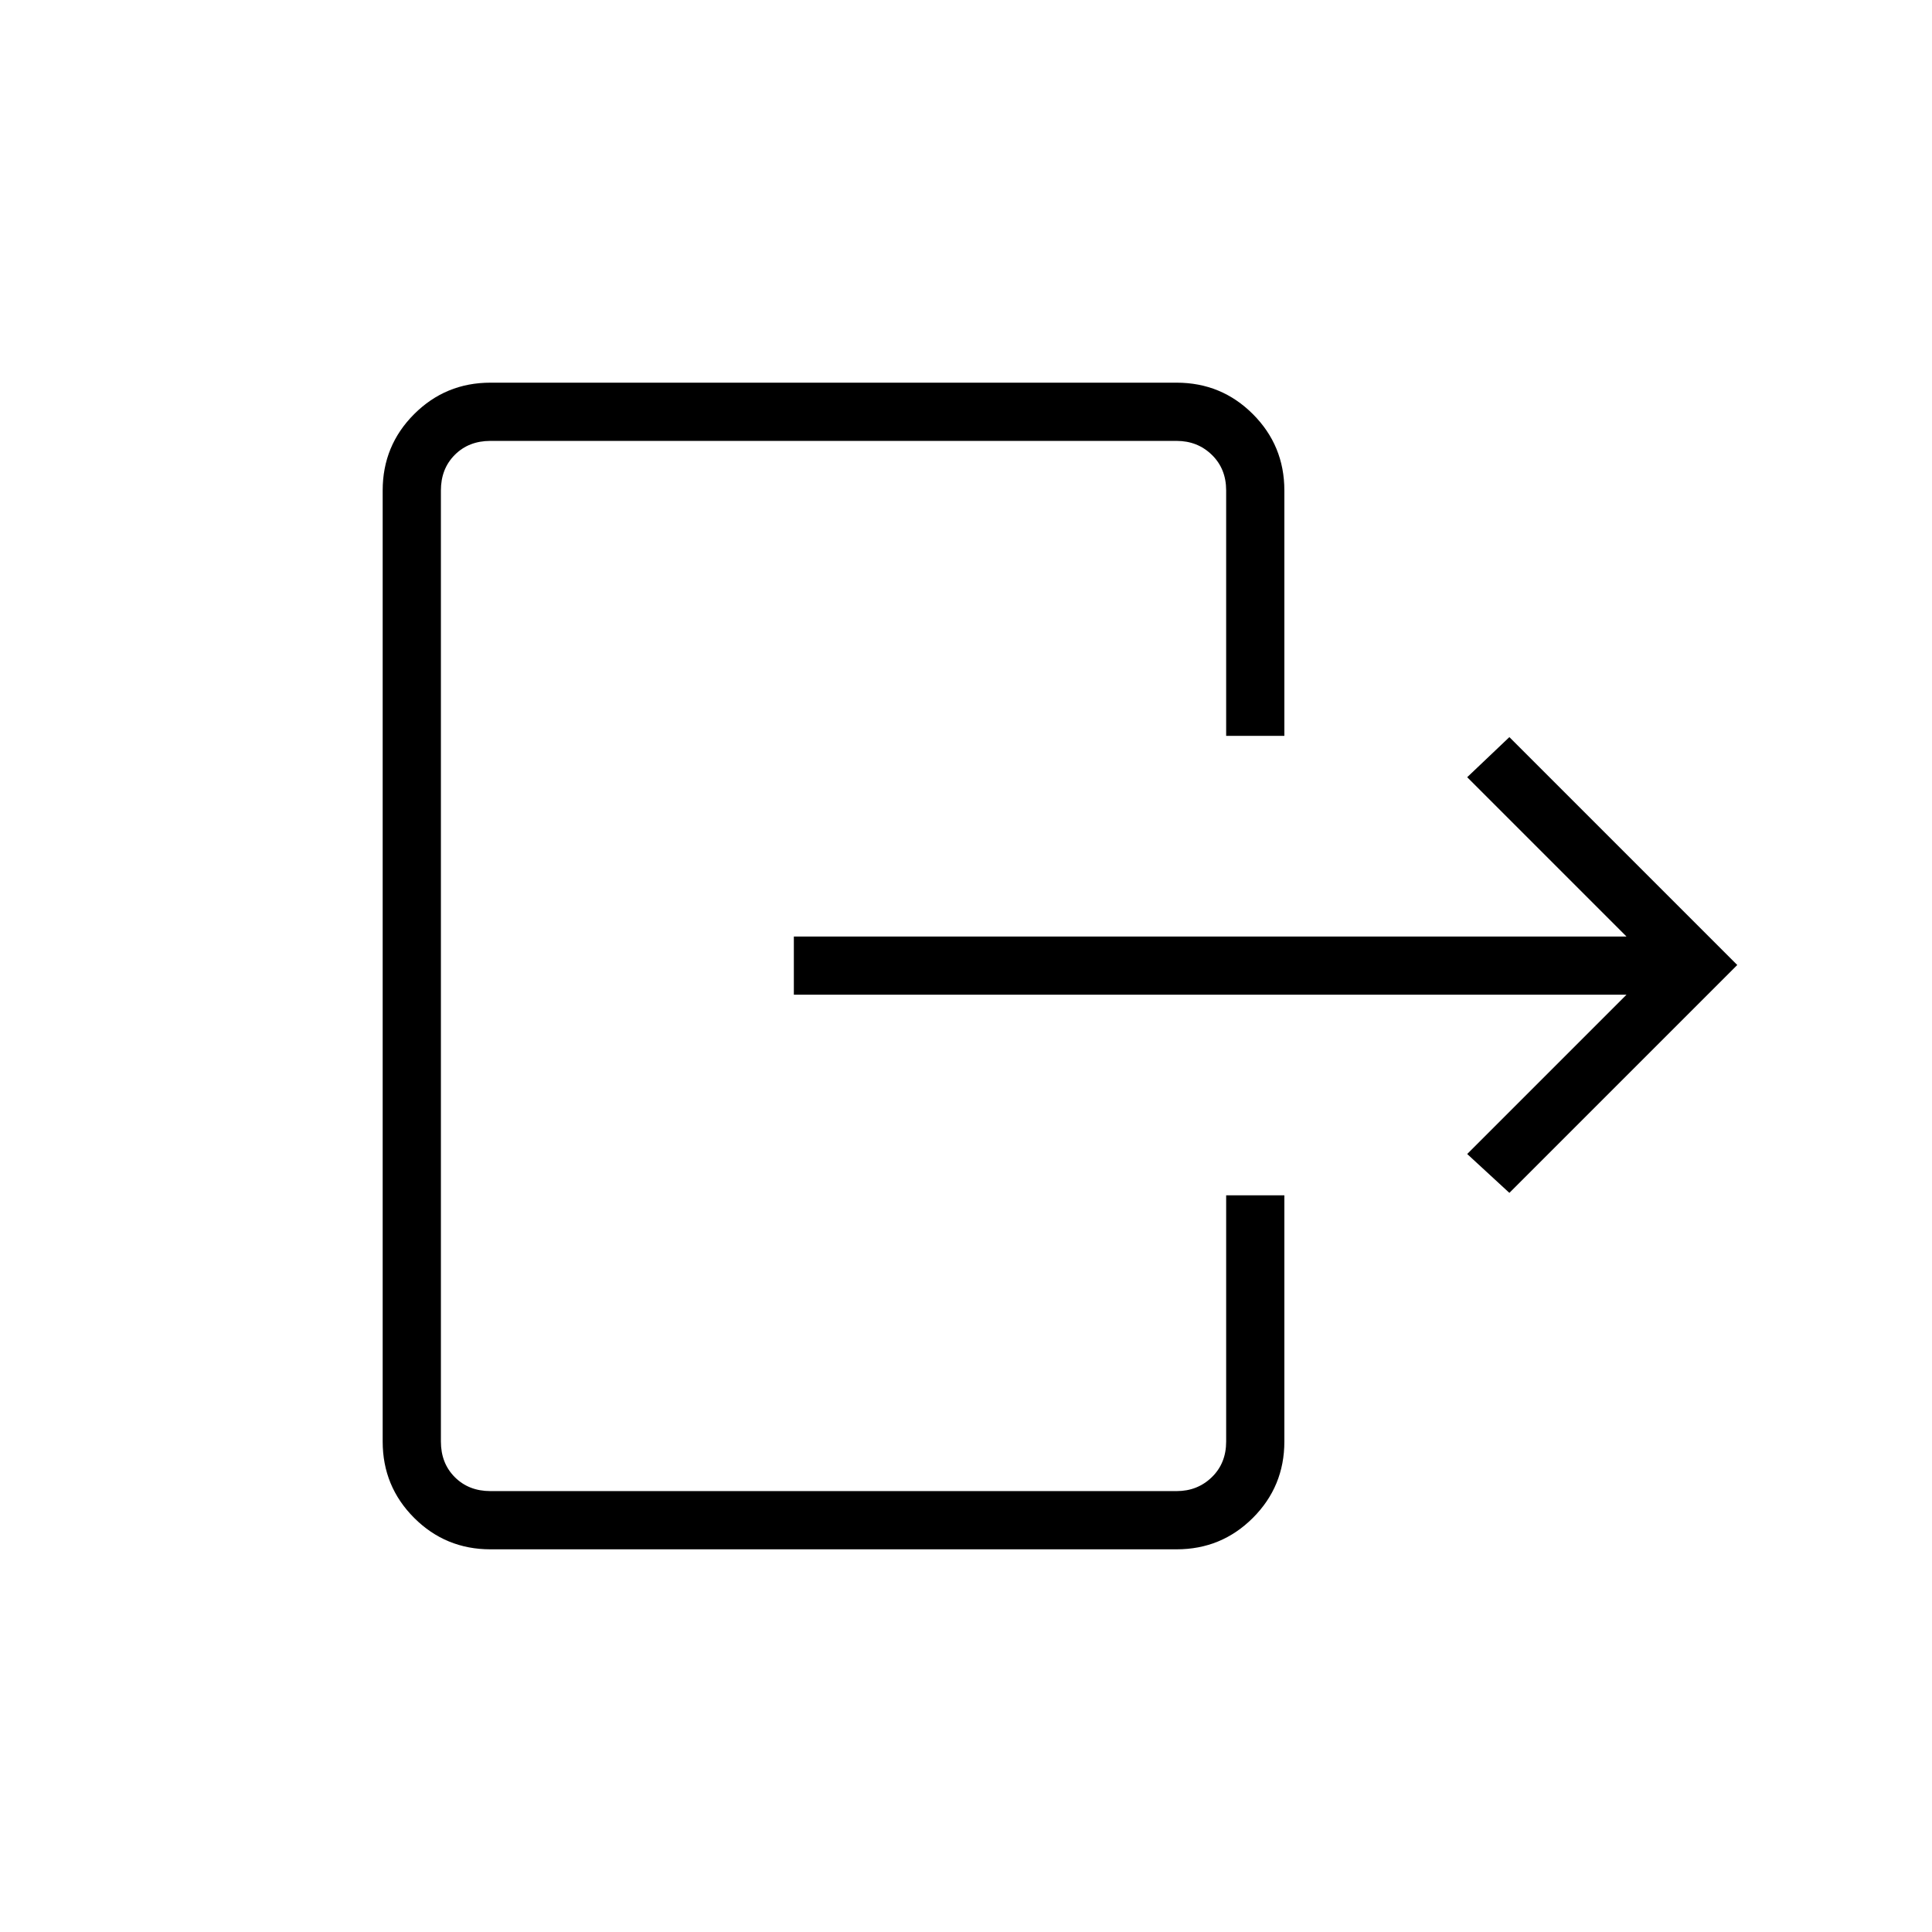<svg xmlns="http://www.w3.org/2000/svg" height="20" viewBox="0 -960 960 960" width="20"><path d="M808.19-465.73H394.46v-28.92h413.73l-79.15-79.16L750-593.73 863.23-480.5 750-367.27l-20.96-19.31 79.15-79.15ZM609.27-594.35v-121.96q0-10.77-7.12-17.69-7.11-6.92-17.5-6.92H243.69q-10.77 0-17.69 6.92-6.92 6.92-6.92 17.69v472.62q0 10.77 6.92 17.69 6.92 6.92 17.69 6.92h340.96q10.39 0 17.5-6.92 7.12-6.92 7.12-17.69v-122.35h28.92v122.35q0 22.27-15.63 37.91-15.63 15.63-37.91 15.63H243.69q-22.27 0-37.91-15.63-15.63-15.64-15.63-37.91v-472.62q0-22.27 15.63-37.91 15.64-15.63 37.91-15.63h340.96q22.28 0 37.91 15.63 15.63 15.64 15.63 37.91v121.96h-28.92Z"/></svg>